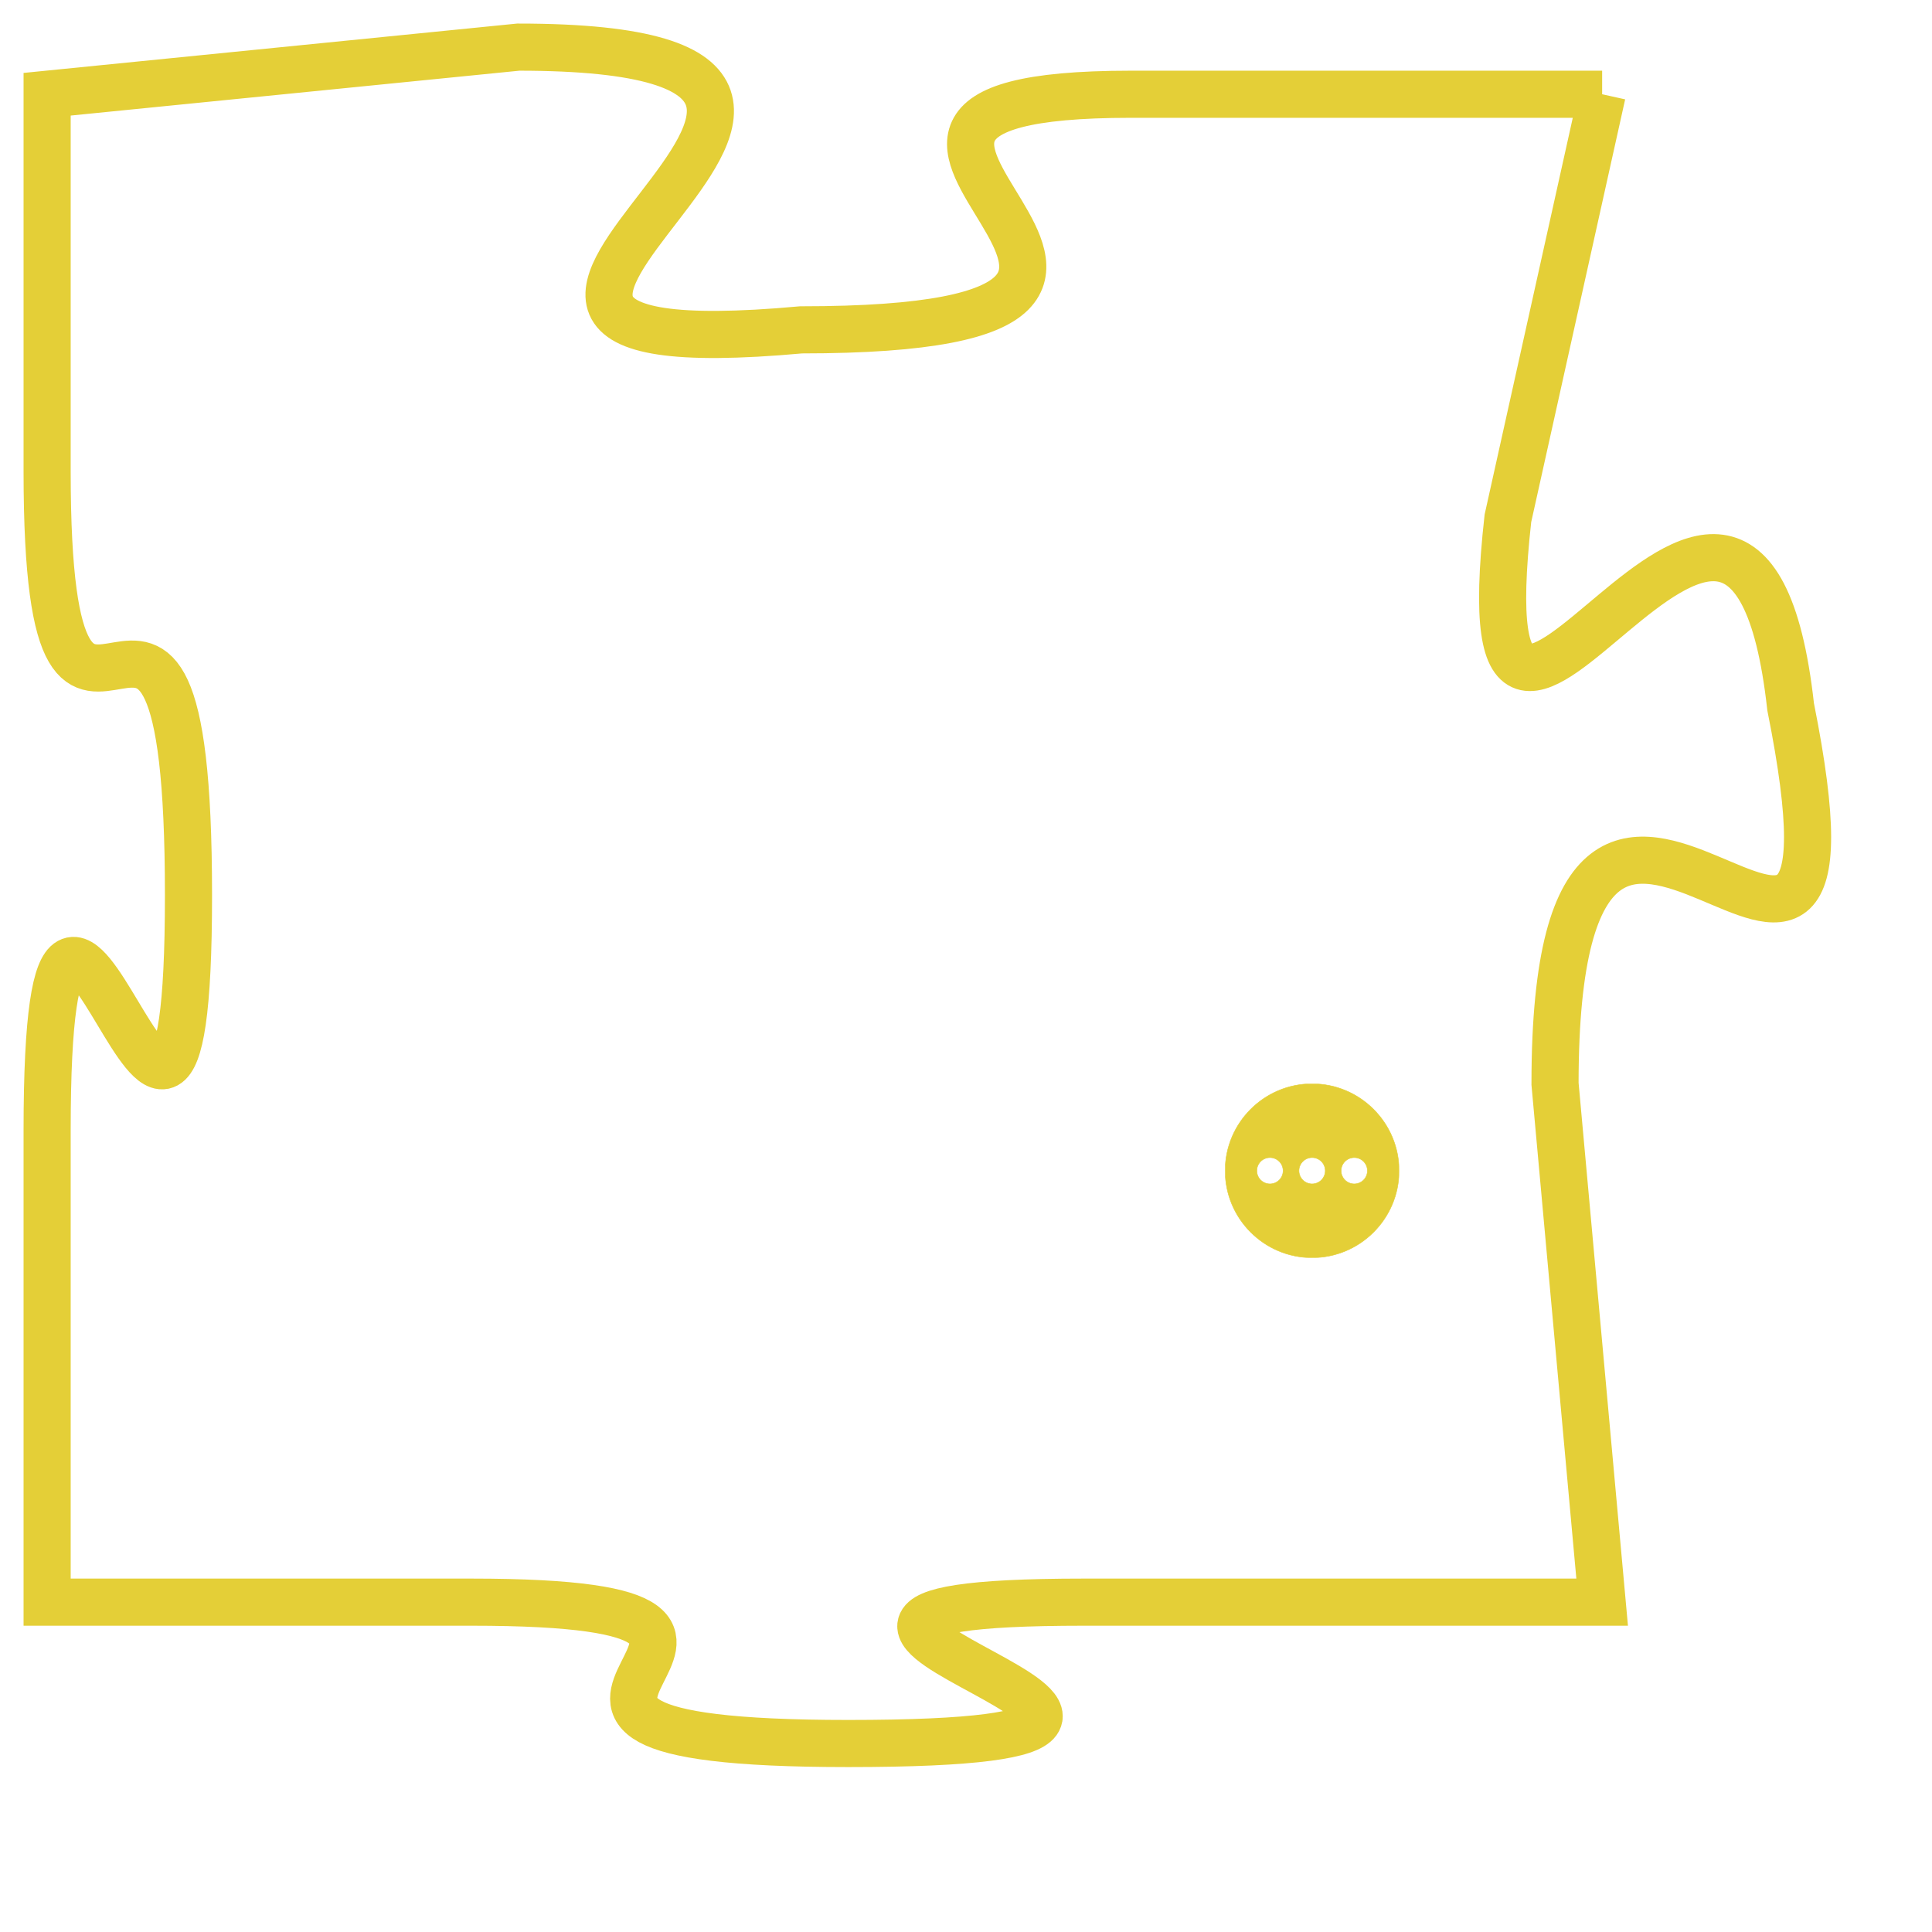 <svg version="1.1" xmlns="http://www.w3.org/2000/svg" xmlns:xlink="http://www.w3.org/1999/xlink" fill="transparent" x="0" y="0" width="350" height="350" preserveAspectRatio="xMinYMin slice"><style type="text/css">.links{fill:transparent;stroke: #E4CF37;}.links:hover{fill:#63D272; opacity:0.4;}</style><defs><g id="allt"><path id="t8679" d="M3300,2112 L3290,2112 C3281,2112 3294,2117 3283,2117 C3272,2118 3288,2111 3277,2111 L3267,2112 3267,2112 L3267,2120 C3267,2129 3270,2119 3270,2129 C3270,2139 3267,2124 3267,2134 L3267,2144 3267,2144 L3276,2144 C3285,2144 3274,2147 3284,2147 C3295,2147 3279,2144 3289,2144 L3300,2144 3300,2144 L3299,2133 C3299,2122 3306,2135 3304,2125 C3303,2116 3297,2130 3298,2121 L3300,2112"/></g><clipPath id="c" clipRule="evenodd" fill="transparent"><use href="#t8679"/></clipPath></defs><svg viewBox="3266 2110 41 38" preserveAspectRatio="xMinYMin meet"><svg width="4380" height="2430"><g><image crossorigin="anonymous" x="0" y="0" href="https://nftpuzzle.license-token.com/assets/completepuzzle.svg" width="100%" height="100%" /><g class="links"><use href="#t8679"/></g></g></svg><svg x="3292" y="2133" height="9%" width="9%" viewBox="0 0 330 330"><g><a xlink:href="https://nftpuzzle.license-token.com/" class="links"><title>See the most innovative NFT based token software licensing project</title><path fill="#E4CF37" id="more" d="M165,0C74.019,0,0,74.019,0,165s74.019,165,165,165s165-74.019,165-165S255.981,0,165,0z M85,190 c-13.785,0-25-11.215-25-25s11.215-25,25-25s25,11.215,25,25S98.785,190,85,190z M165,190c-13.785,0-25-11.215-25-25 s11.215-25,25-25s25,11.215,25,25S178.785,190,165,190z M245,190c-13.785,0-25-11.215-25-25s11.215-25,25-25 c13.785,0,25,11.215,25,25S258.785,190,245,190z"></path></a></g></svg></svg></svg>